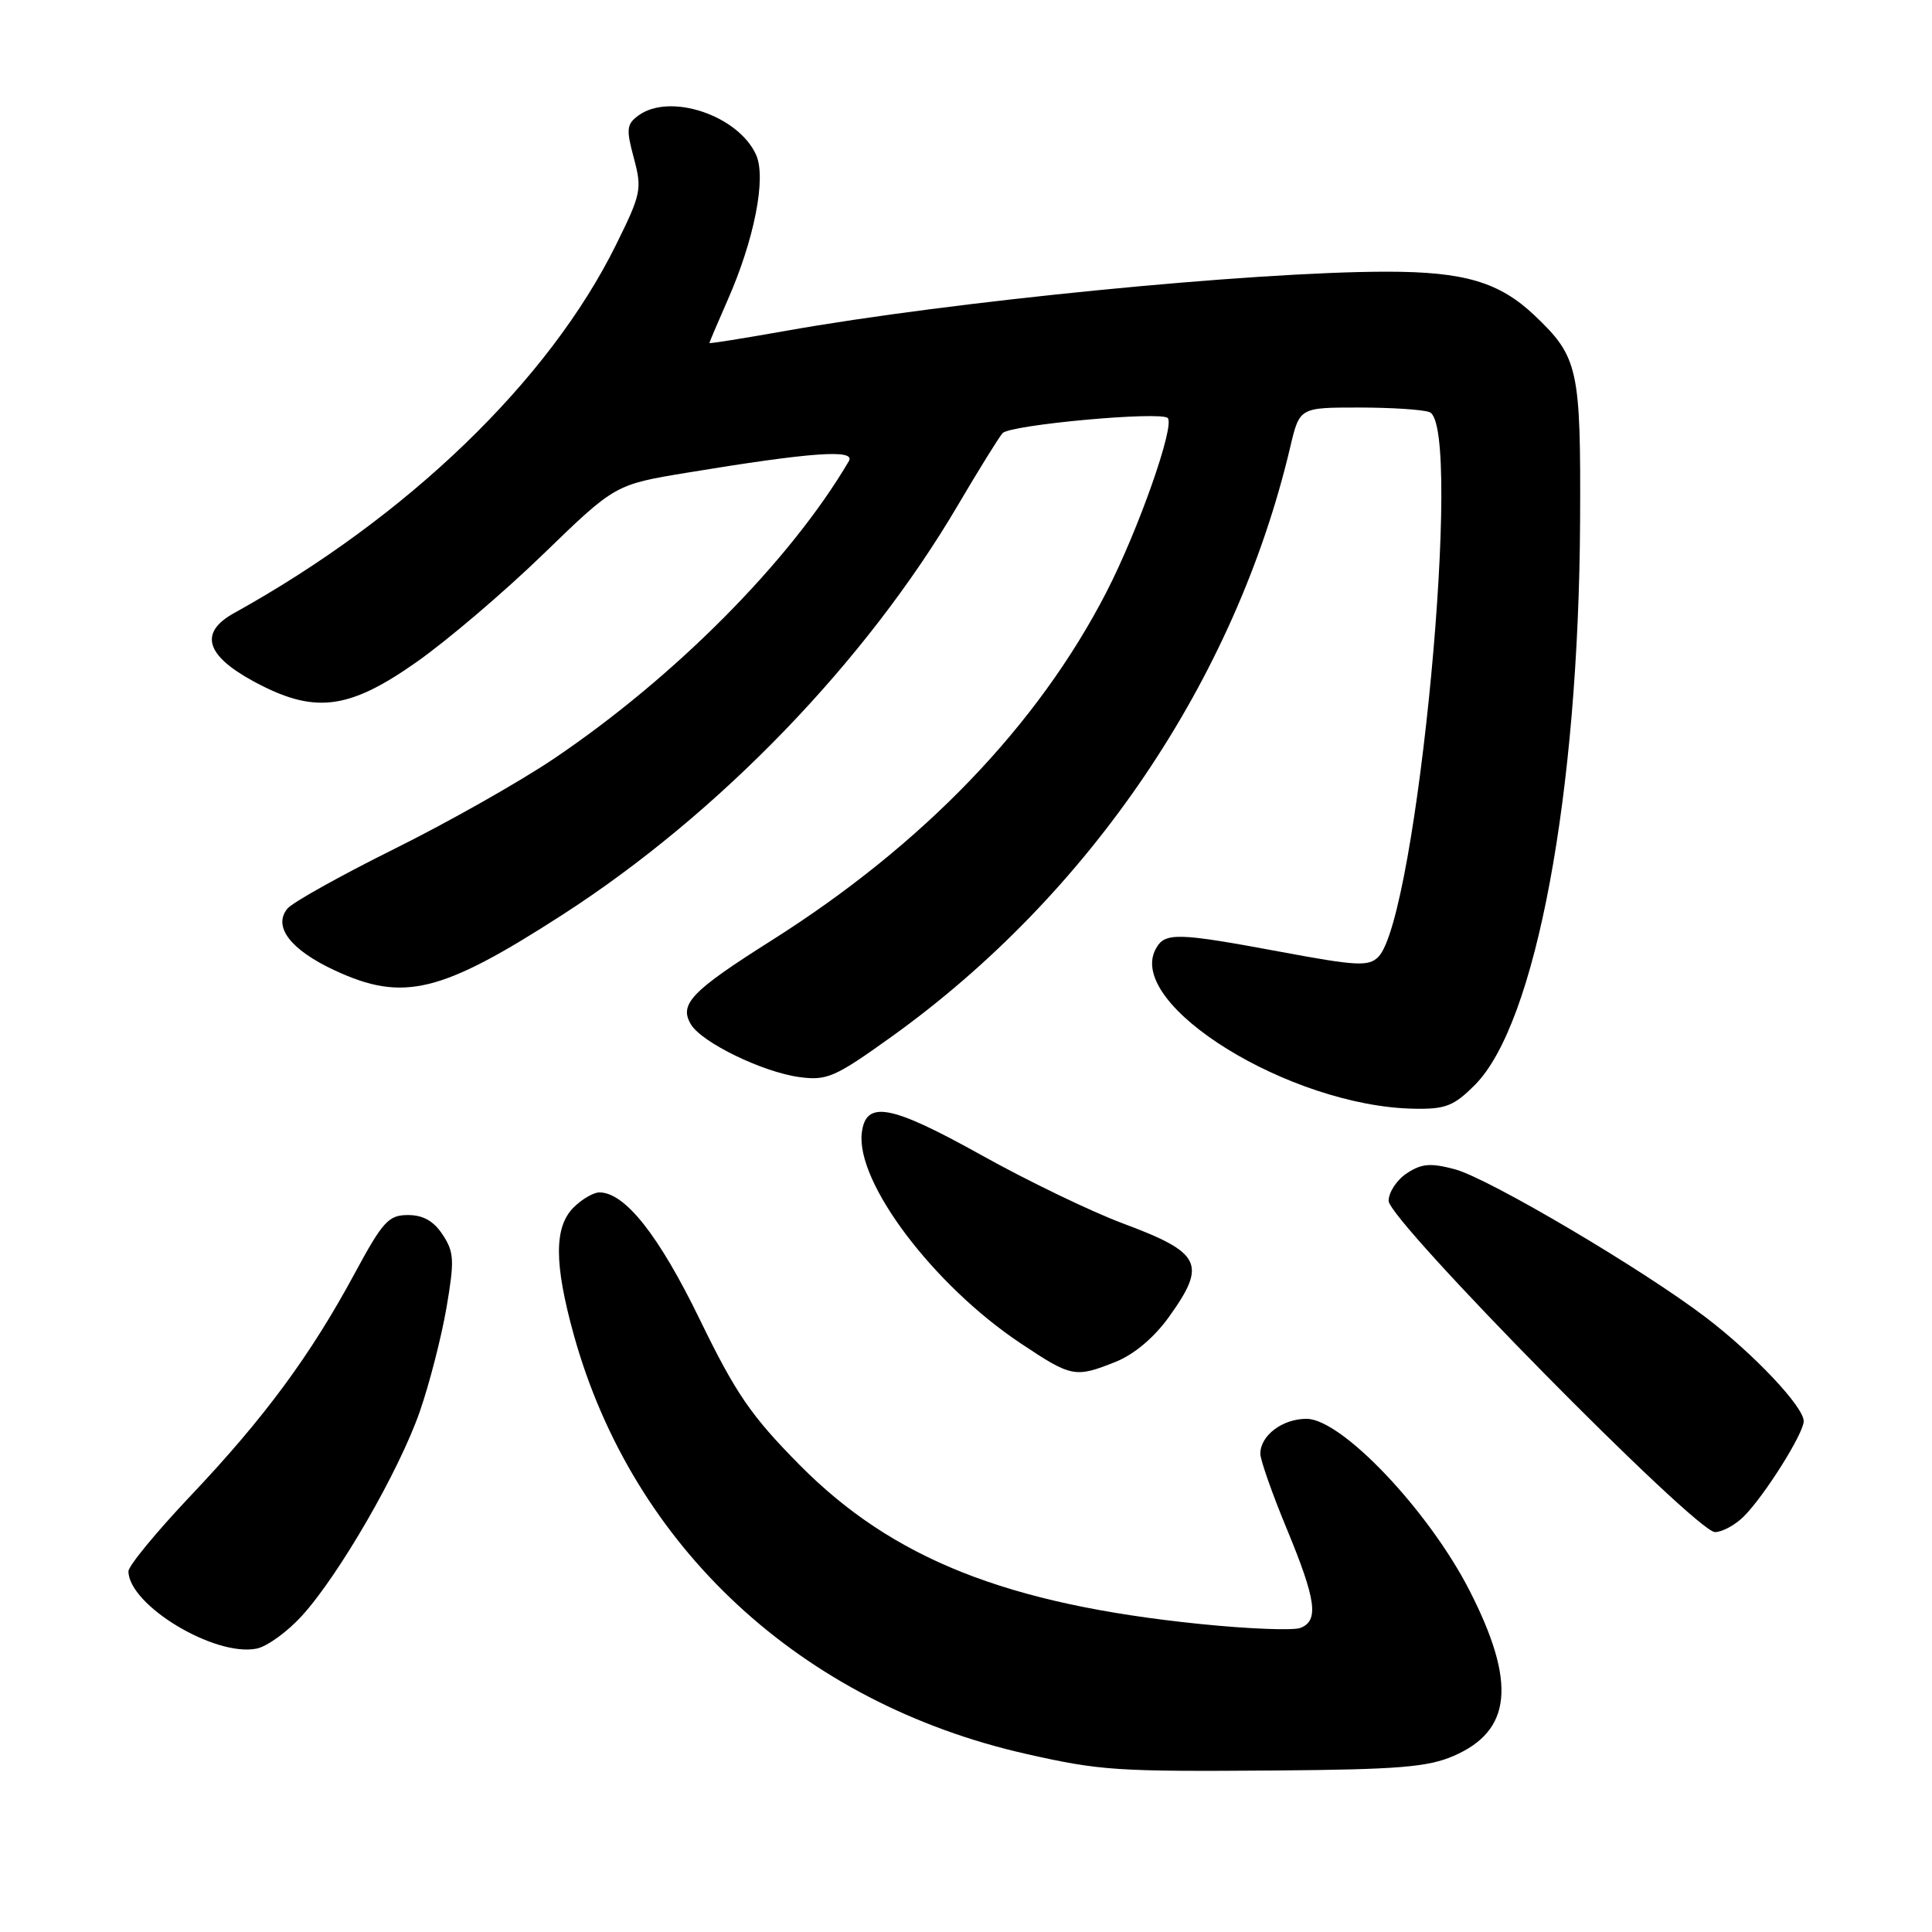 <?xml version="1.0" encoding="UTF-8" standalone="no"?>
<!DOCTYPE svg PUBLIC "-//W3C//DTD SVG 1.1//EN" "http://www.w3.org/Graphics/SVG/1.1/DTD/svg11.dtd" >
<svg xmlns="http://www.w3.org/2000/svg" xmlns:xlink="http://www.w3.org/1999/xlink" version="1.1" viewBox="0 0 256 256">
 <g >
 <path fill="currentColor"
d=" M 192.61 232.67 C 200.33 229.33 200.95 222.99 194.76 210.83 C 189.34 200.19 177.78 188.00 173.12 188.00 C 169.93 188.00 167.00 190.21 167.00 192.63 C 167.00 193.44 168.57 197.92 170.50 202.57 C 174.41 212.02 174.79 214.76 172.30 215.71 C 171.37 216.07 165.41 215.84 159.05 215.19 C 133.42 212.58 118.27 206.56 105.93 194.09 C 99.52 187.60 97.51 184.68 92.73 174.85 C 87.31 163.69 82.81 158.00 79.42 158.00 C 78.64 158.00 77.10 158.90 76.00 160.00 C 73.41 162.59 73.42 167.44 76.02 176.84 C 83.83 205.00 106.14 225.67 136.00 232.41 C 145.80 234.62 147.91 234.76 169.00 234.60 C 185.25 234.47 189.19 234.15 192.61 232.67 Z  M 40.00 214.11 C 44.94 208.68 52.87 194.94 55.62 187.05 C 56.90 183.37 58.49 177.17 59.16 173.29 C 60.23 167.00 60.18 165.92 58.66 163.61 C 57.47 161.79 56.07 161.00 54.06 161.00 C 51.49 161.00 50.72 161.84 46.99 168.75 C 41.15 179.58 35.02 187.89 25.33 198.12 C 20.75 202.96 17.01 207.49 17.02 208.21 C 17.07 212.70 28.46 219.57 34.00 218.45 C 35.38 218.18 38.08 216.22 40.00 214.11 Z  M 231.06 200.94 C 233.81 198.19 239.00 189.94 239.00 188.31 C 239.00 186.41 232.43 179.44 226.04 174.57 C 217.70 168.20 197.29 156.16 192.80 154.94 C 189.57 154.08 188.38 154.17 186.42 155.46 C 185.09 156.33 184.00 157.98 184.00 159.12 C 184.00 161.72 224.71 203.02 227.25 203.01 C 228.21 203.00 229.93 202.07 231.06 200.94 Z  M 147.85 180.44 C 150.26 179.48 152.93 177.23 154.87 174.53 C 159.95 167.46 159.23 166.00 148.74 162.09 C 144.57 160.53 136.15 156.47 130.04 153.06 C 117.98 146.34 114.70 145.74 114.19 150.14 C 113.43 156.70 123.69 170.29 135.20 177.97 C 142.00 182.51 142.45 182.60 147.85 180.44 Z  M 195.44 143.75 C 203.50 135.66 209.19 105.15 209.37 69.00 C 209.47 48.82 209.14 47.31 203.34 41.80 C 198.68 37.38 194.04 36.00 183.77 36.00 C 165.95 36.00 125.97 39.94 104.07 43.85 C 98.53 44.83 94.00 45.56 94.00 45.45 C 94.00 45.34 95.07 42.83 96.37 39.87 C 99.96 31.76 101.57 23.55 100.18 20.50 C 97.80 15.27 88.76 12.26 84.60 15.30 C 83.03 16.45 82.95 17.11 83.99 20.95 C 85.09 25.05 84.96 25.70 81.63 32.43 C 72.72 50.46 54.04 68.48 31.01 81.24 C 26.39 83.80 27.22 86.80 33.50 90.23 C 41.57 94.63 46.08 94.12 55.09 87.80 C 59.17 84.95 66.78 78.47 72.00 73.41 C 81.50 64.21 81.50 64.21 91.00 62.64 C 107.49 59.92 113.42 59.49 112.48 61.10 C 104.74 74.29 89.44 89.72 73.33 100.57 C 68.83 103.60 59.34 108.97 52.24 112.49 C 45.14 116.02 38.77 119.57 38.09 120.39 C 36.13 122.76 38.48 125.85 44.33 128.57 C 53.43 132.81 58.42 131.59 74.50 121.23 C 95.24 107.86 114.70 87.71 126.89 67.00 C 129.64 62.33 132.32 58.00 132.84 57.40 C 133.80 56.29 153.79 54.46 154.73 55.39 C 155.71 56.38 150.84 70.24 146.61 78.45 C 137.53 96.10 122.33 111.91 102.24 124.61 C 91.58 131.35 89.94 133.06 91.56 135.75 C 93.01 138.15 101.08 142.07 105.93 142.72 C 109.58 143.21 110.63 142.75 118.12 137.38 C 144.42 118.52 163.71 90.00 170.96 59.25 C 172.20 54.00 172.20 54.00 180.02 54.00 C 184.32 54.00 188.55 54.27 189.42 54.61 C 193.93 56.34 187.78 121.64 182.63 126.80 C 181.35 128.08 179.76 128.00 169.74 126.13 C 155.88 123.55 154.33 123.51 153.13 125.76 C 149.17 133.15 170.95 146.61 187.35 146.91 C 191.55 146.99 192.63 146.56 195.44 143.75 Z "/>
</g>
</svg>